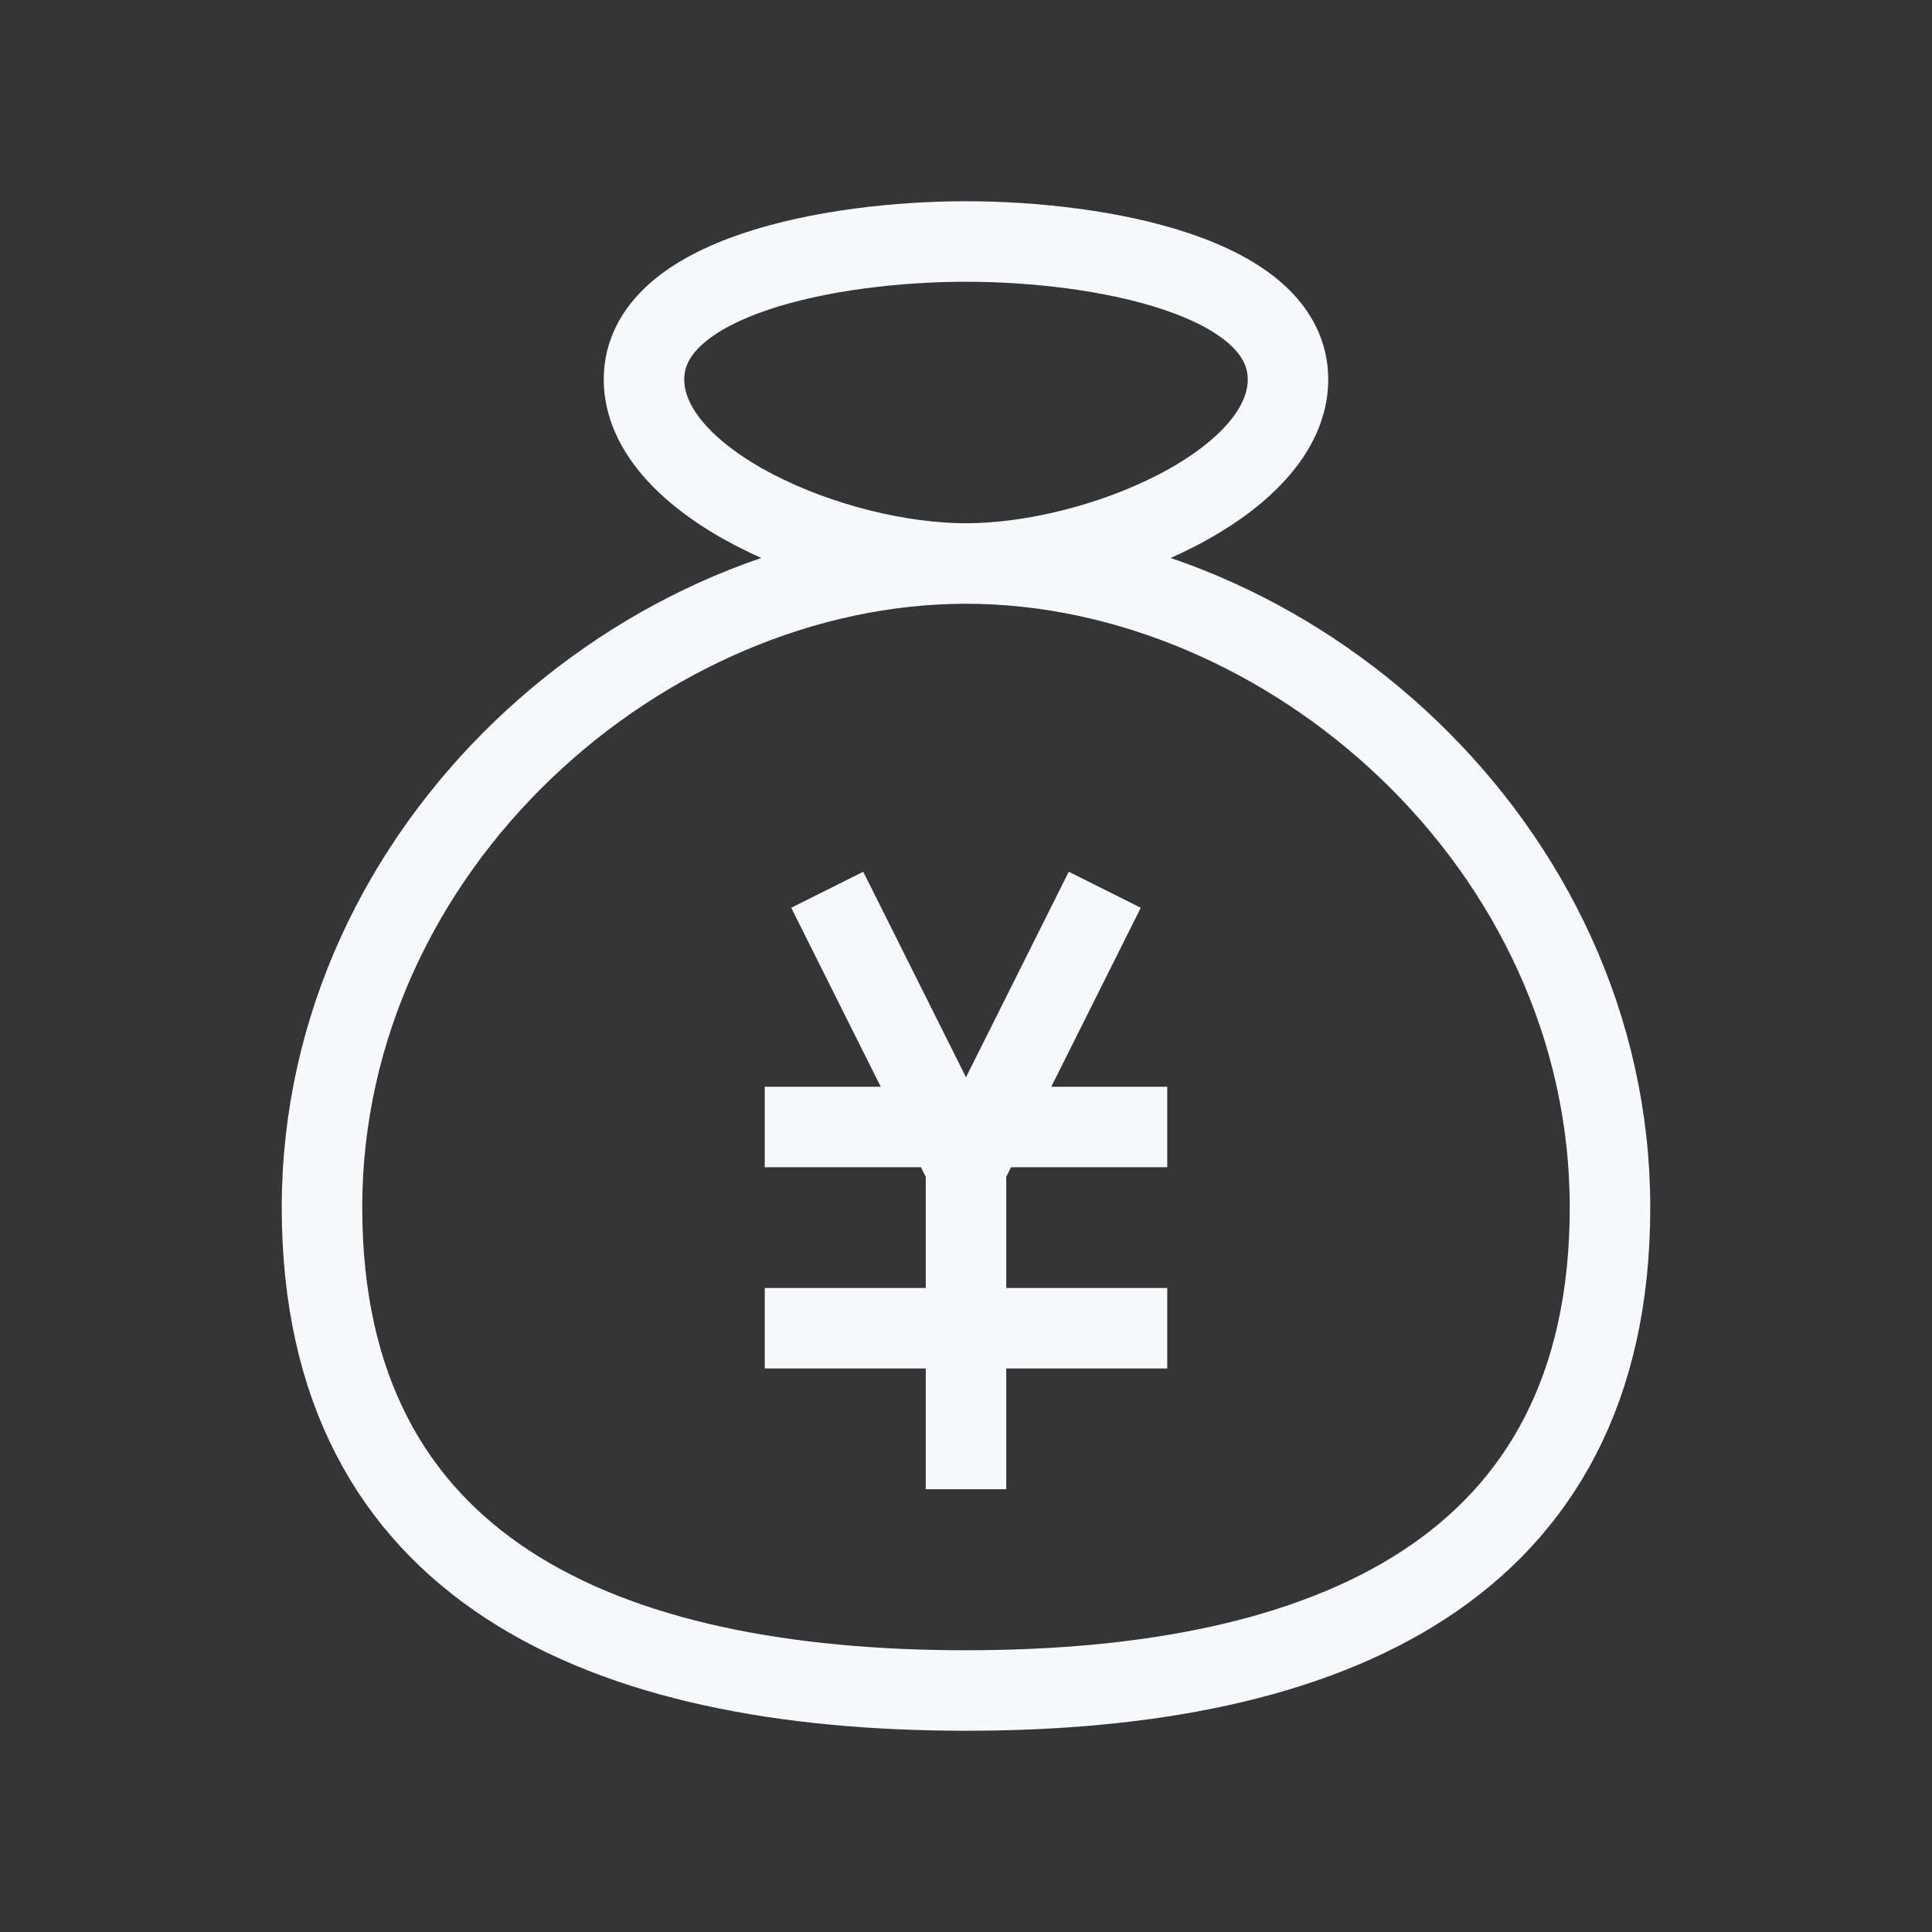 <svg xmlns="http://www.w3.org/2000/svg" width="24" height="24" fill="none"><rect width="100%" height="100%" fill="#333333" stroke="none"/><path fill="#fff" fill-opacity=".01" d="M24 0v24H0V0z"/><path stroke="#F7F9FC" stroke-linecap="square" d="M12 7c-4 0-8 3.5-8 8s3.5 6 8 6 8-1.5 8-6-4-8-8-8Zm0 0c-1.657 0-4-1-4-2.286C8 3.43 10.343 3 12 3s4 .429 4 1.714C16 6 13.657 7 12 7Zm-1.5 4.5 1.5 3 1.5-3M10 14h4m-4 2.5h4M12 14v4"/></svg>